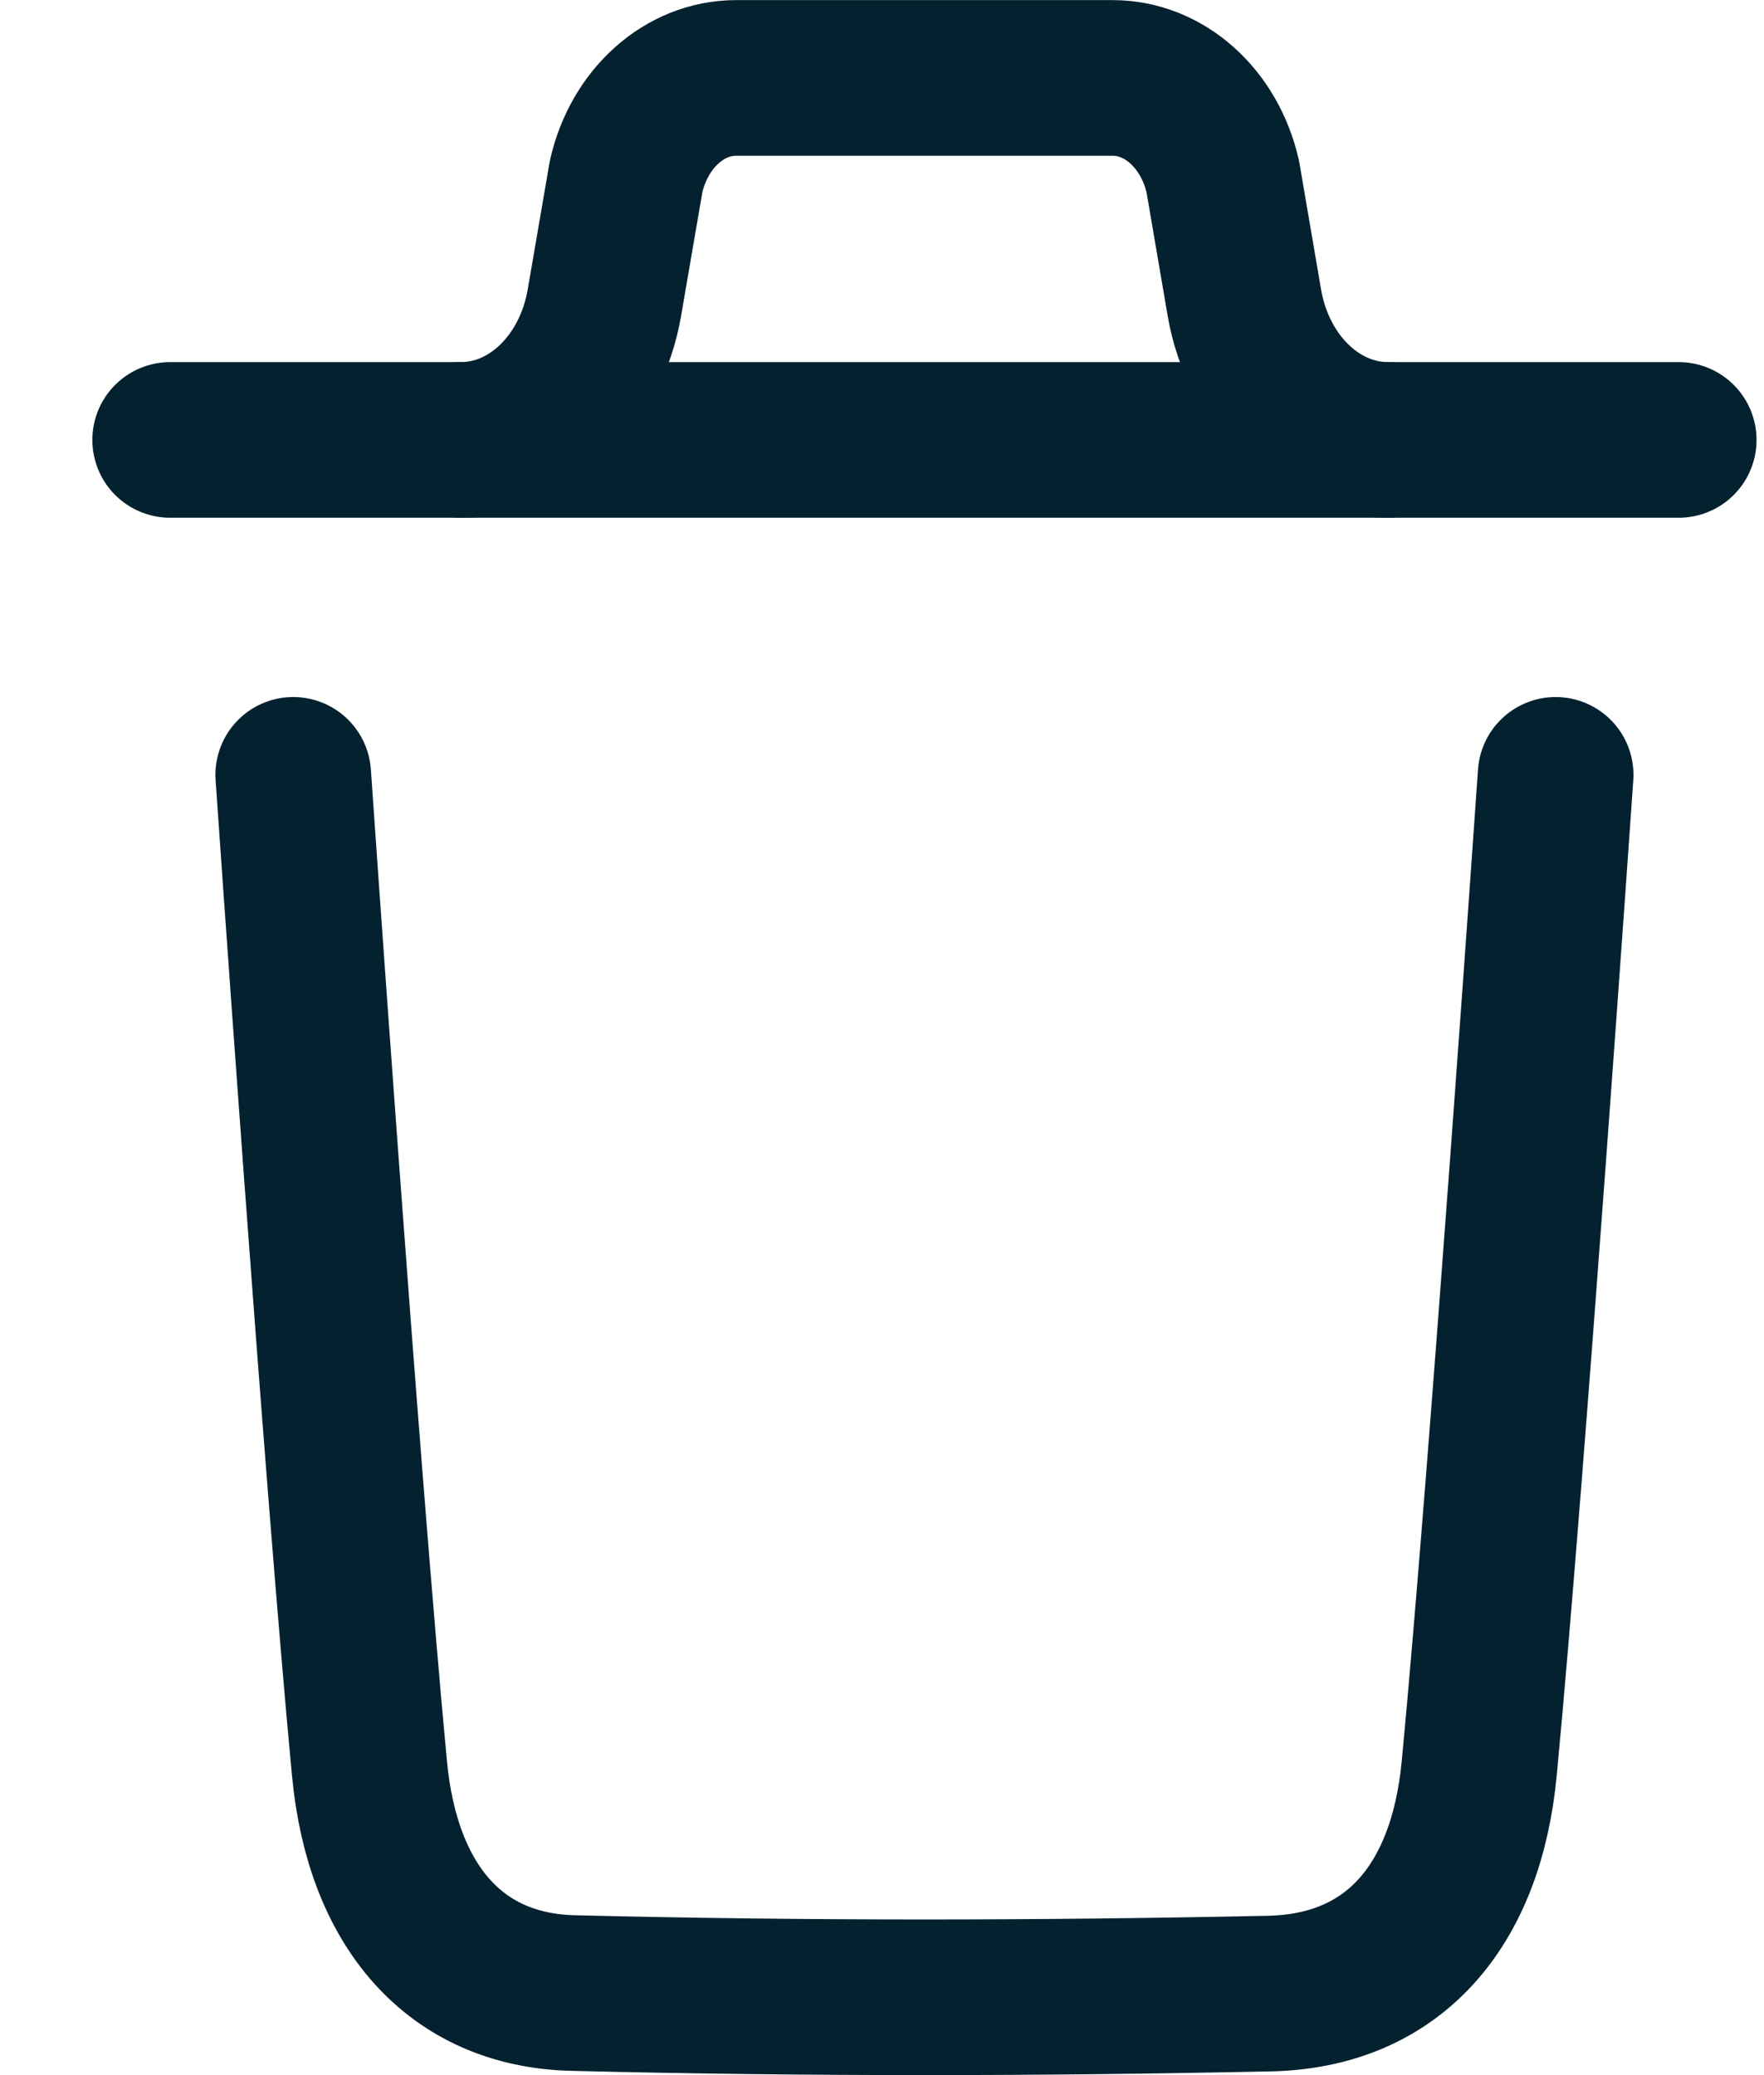 <svg width="17" height="20" viewBox="0 0 17 20" fill="none" xmlns="http://www.w3.org/2000/svg">
<path d="M14.992 7.468C14.992 7.468 14.526 14.203 14.256 17.04C14.128 18.395 13.41 19.189 12.235 19.214C9.998 19.261 7.759 19.264 5.523 19.209C4.392 19.182 3.687 18.378 3.561 17.047C3.289 14.185 2.826 7.468 2.826 7.468" stroke="#04212F" stroke-width="1.5" stroke-linecap="round" stroke-linejoin="round"/>
<path d="M16.178 4.24H1.64" stroke="#04212F" stroke-width="1.5" stroke-linecap="round" stroke-linejoin="round"/>
<path d="M13.376 4.24C12.703 4.24 12.124 3.685 11.992 2.916L11.784 1.7C11.655 1.139 11.219 0.751 10.723 0.751H7.094C6.598 0.751 6.162 1.139 6.034 1.7L5.825 2.916C5.693 3.685 5.114 4.24 4.441 4.24" stroke="#04212F" stroke-width="1.5" stroke-linecap="round" stroke-linejoin="round"/>
</svg>
